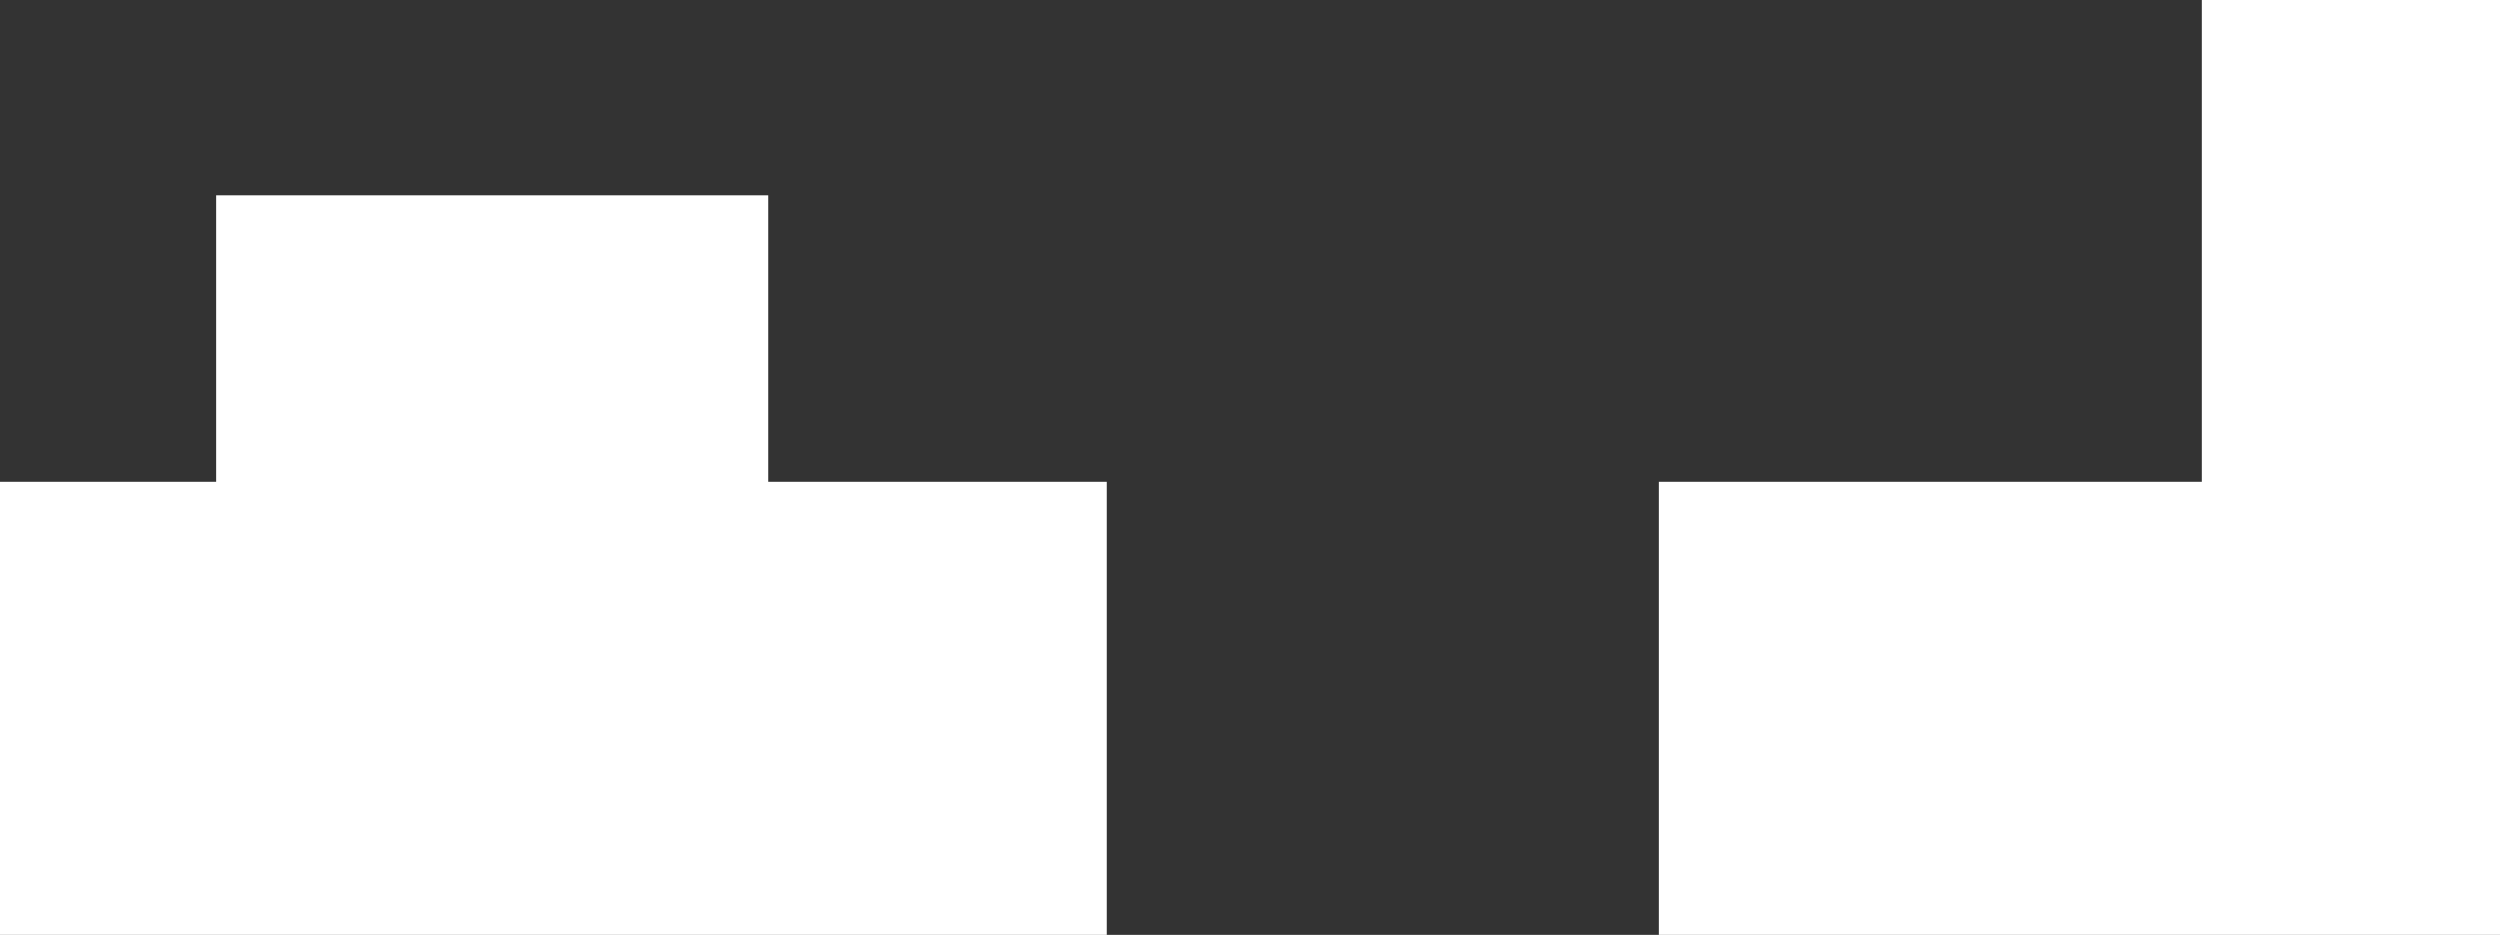 <svg width="1920" height="718" viewBox="0 0 1920 718" fill="none" xmlns="http://www.w3.org/2000/svg">
<rect x="0" y="0" width="1920" height="718" fill="#333333" stroke="none"/>
<rect x="166" y="150" width="424" height="444" fill="white"/>
<rect x="1691" width="424" height="444" fill="white"/>
<rect y="370" width="850" height="348" fill="white"/>
<rect x="1274" y="370" width="850" height="348" fill="white"/>
</svg>
